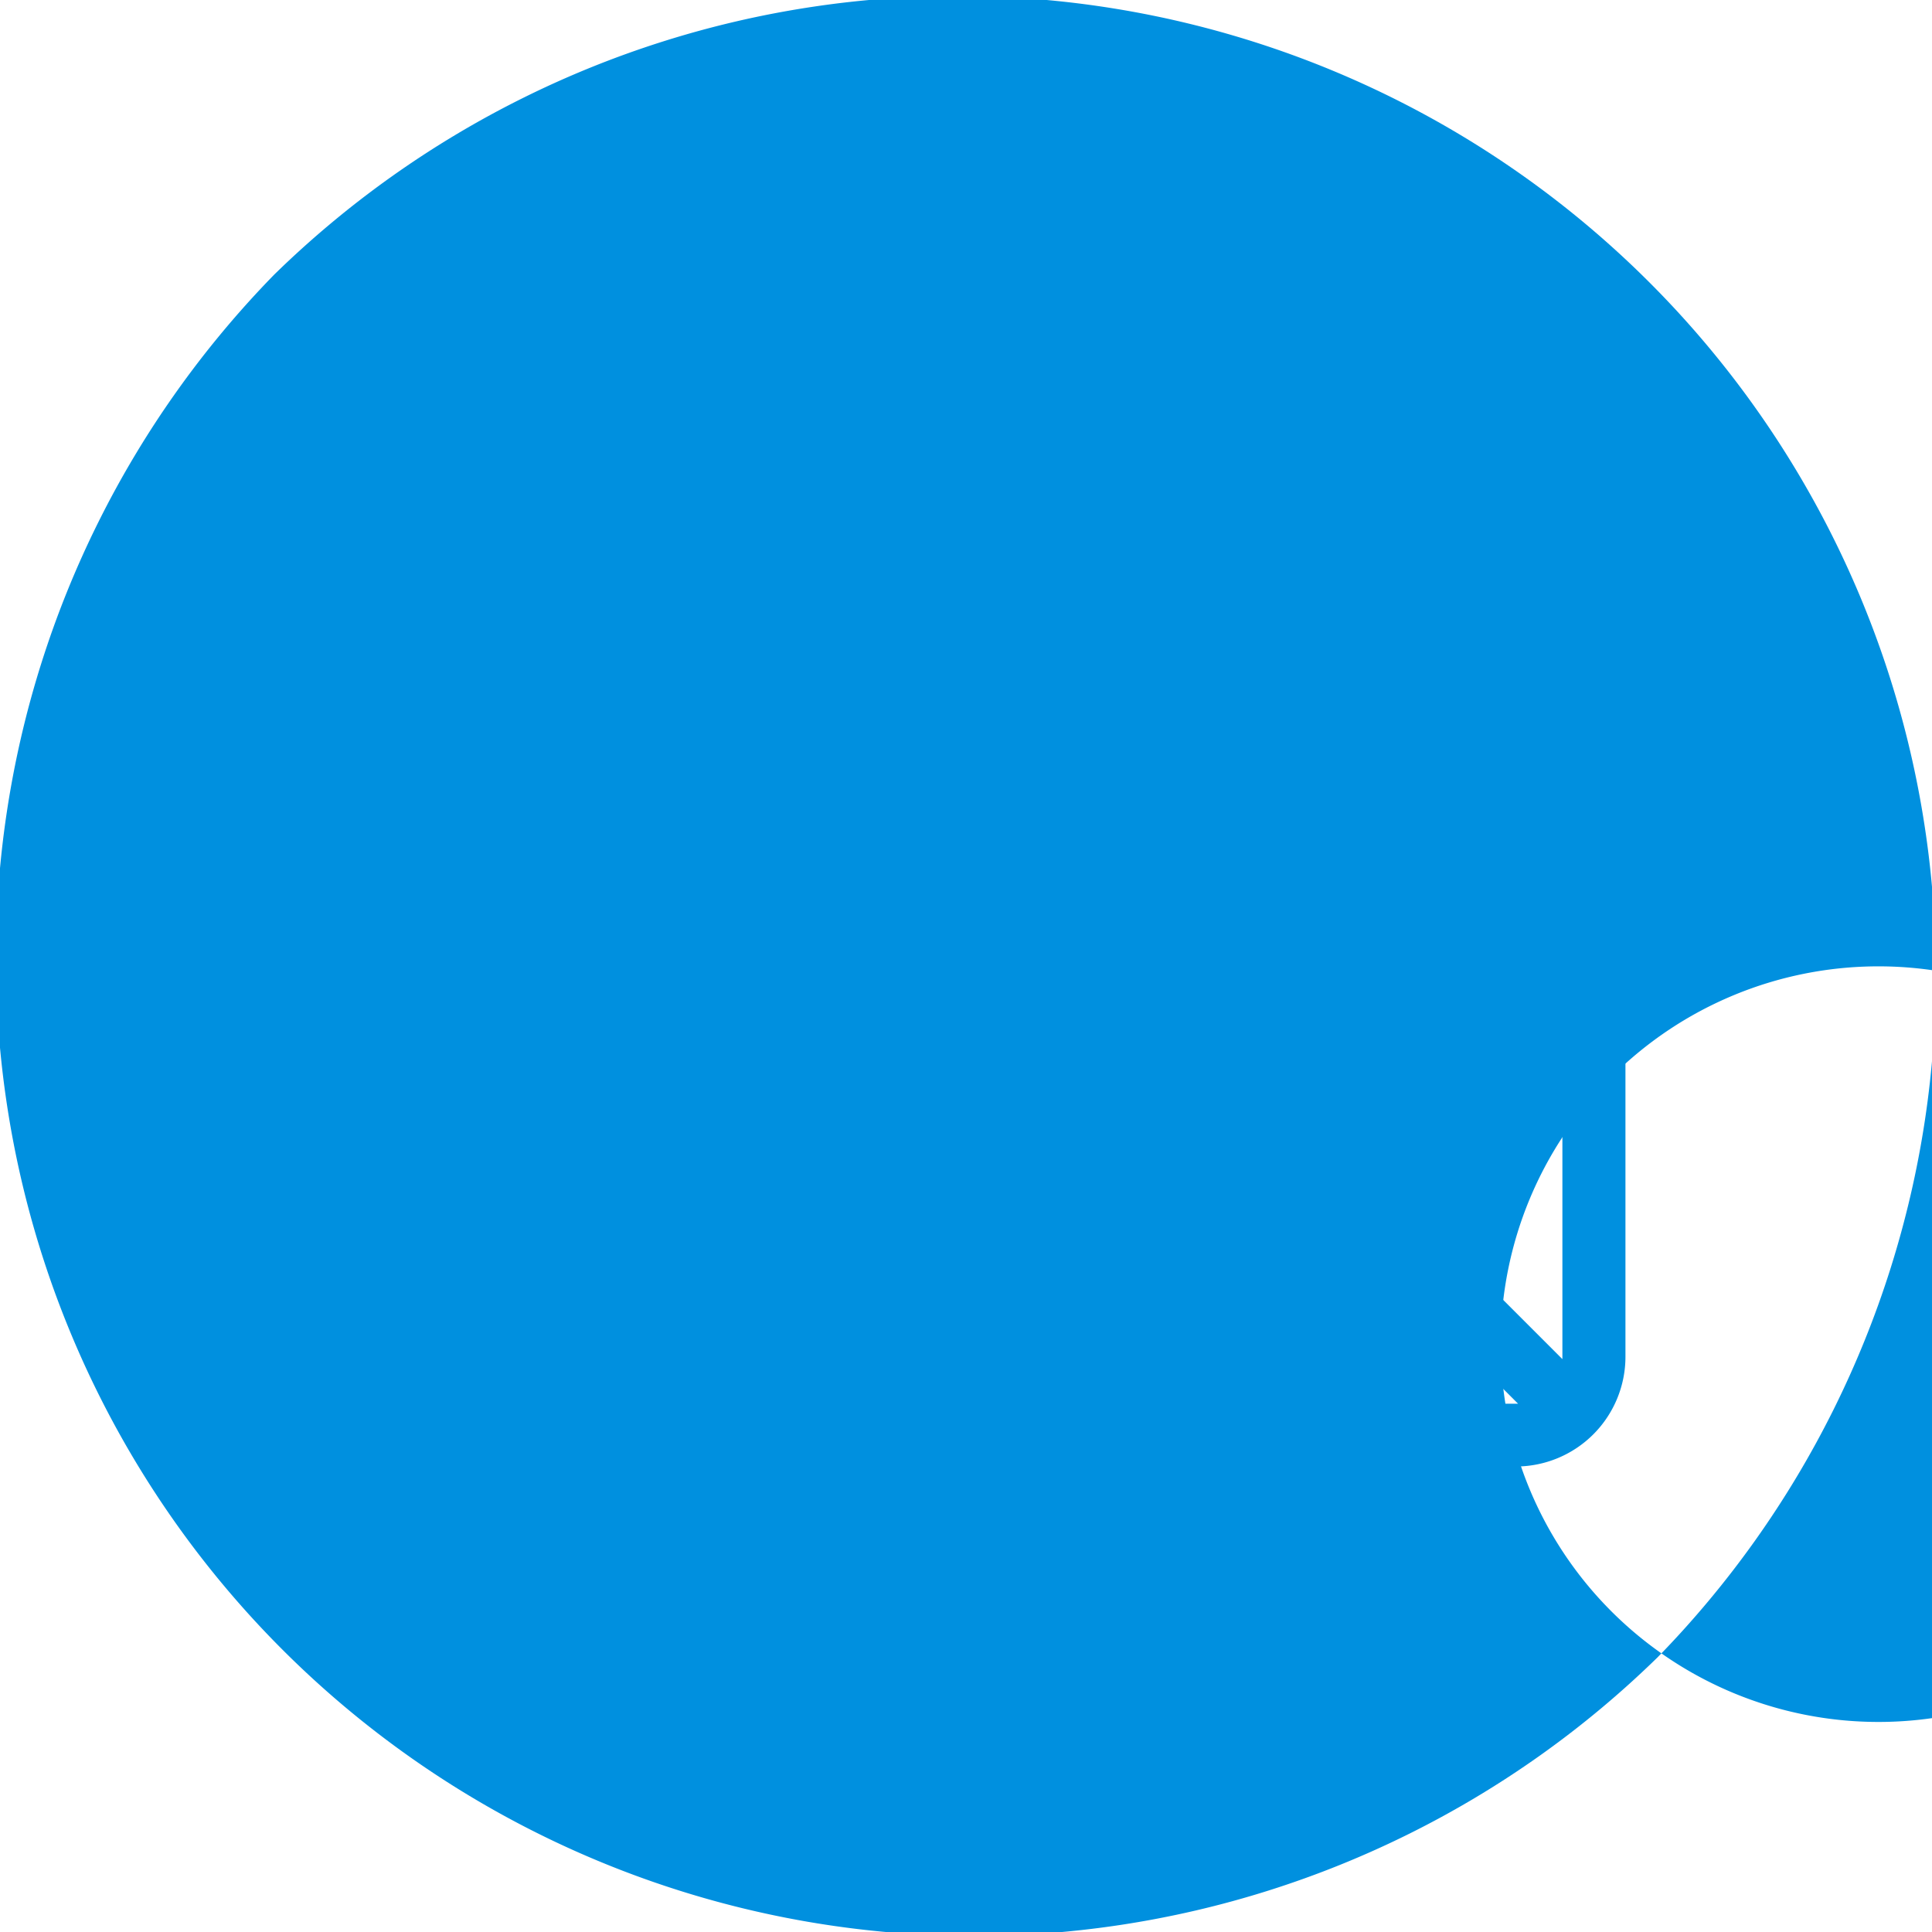 <svg xmlns="http://www.w3.org/2000/svg" width="36.308" height="36.308">
    <defs>
        <style>
            .cls-1{fill:#0090df}
        </style>
    </defs>
    <g id="email_icon" data-name="email icon" transform="translate(-3.145 -3.146)">
        <g id="Group_10973" data-name="Group 10973" transform="translate(8.907 11.895)">
            <path id="Path_51775" data-name="Path 51775" class="cls-1" d="M106.124 125H85.46a2.062 2.062 0 0 0-2.06 2.06v14.691a2.062 2.062 0 0 0 2.06 2.06h20.664a2.063 2.063 0 0 0 2.061-2.06V127.06a2.063 2.063 0 0 0-2.061-2.06zm.042 1.182L95.839 136.51l-10.416-10.328zm-21.585.831L92 134.371l-7.422 7.422zm.836 15.616 7.425-7.426 2.583 2.56a.591.591 0 0 0 .834 0l2.521-2.52 7.387 7.388zm21.583-.836-7.387-7.388 7.387-7.388z" transform="translate(-83.4 -125)"/>
        </g>
        <path id="Path_51776" data-name="Path 51776" class="cls-1" d="M8.3 8.305a18.38 18.38 0 0 0 25.994 25.989A18.38 18.38 0 0 0 8.3 8.305zm25.124 25.119a7.1 7.1 0 1 1 .006.006z"/>
    </g>
</svg>
